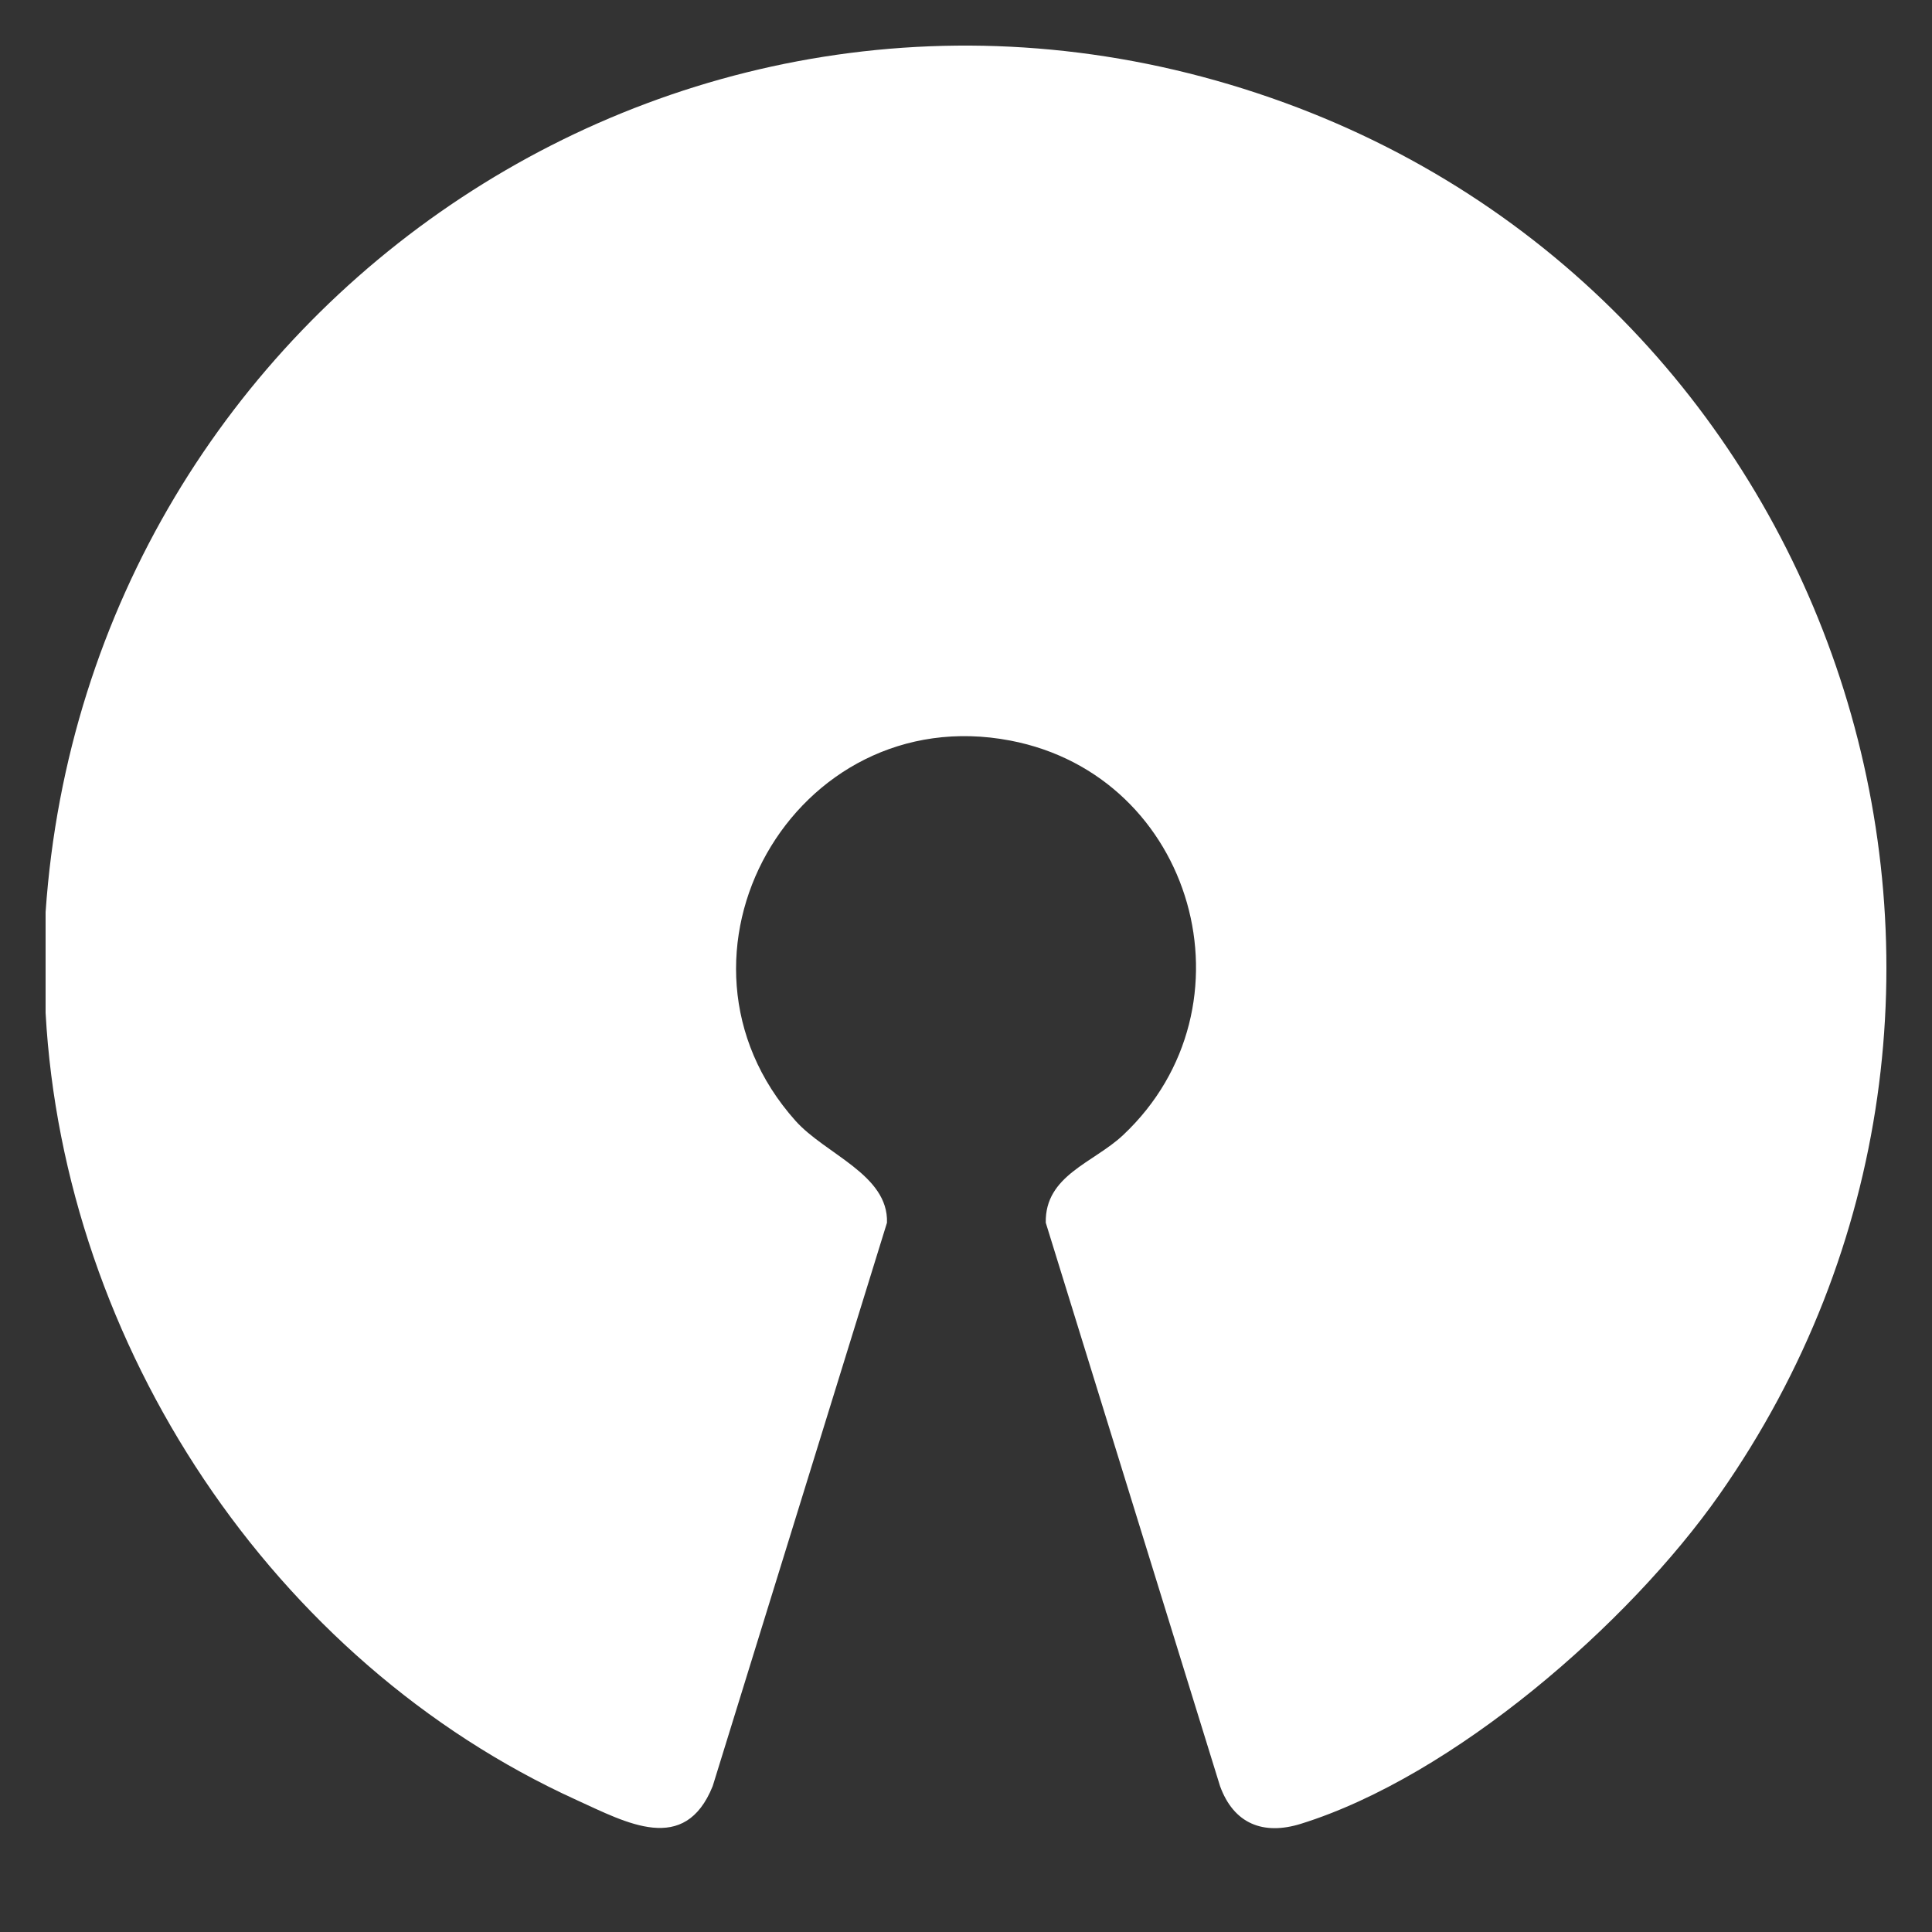 <svg width="70" height="70" viewBox="0 0 70 70" fill="none" xmlns="http://www.w3.org/2000/svg">
<rect x="0" y="0" width="70" height="70" fill="#333333" stroke="none"/>
<path d="M1.652 36.697V33.048C3.179 10.862 25.328 -4.02 46.55 3.724C67.002 11.187 74.866 36.213 62.302 54.146C59.015 58.837 52.661 64.36 47.13 66.081C45.773 66.503 44.701 66.082 44.204 64.713L37.89 44.301C37.856 42.586 39.62 42.132 40.686 41.132C45.646 36.477 43.273 28.106 36.604 26.832C28.77 25.335 23.505 34.651 28.822 40.608C29.906 41.823 32.194 42.56 32.137 44.301L25.823 64.713C24.811 67.228 22.701 66.042 20.892 65.219C9.869 60.204 2.315 48.744 1.652 36.697Z" fill="white"/>
</svg>
